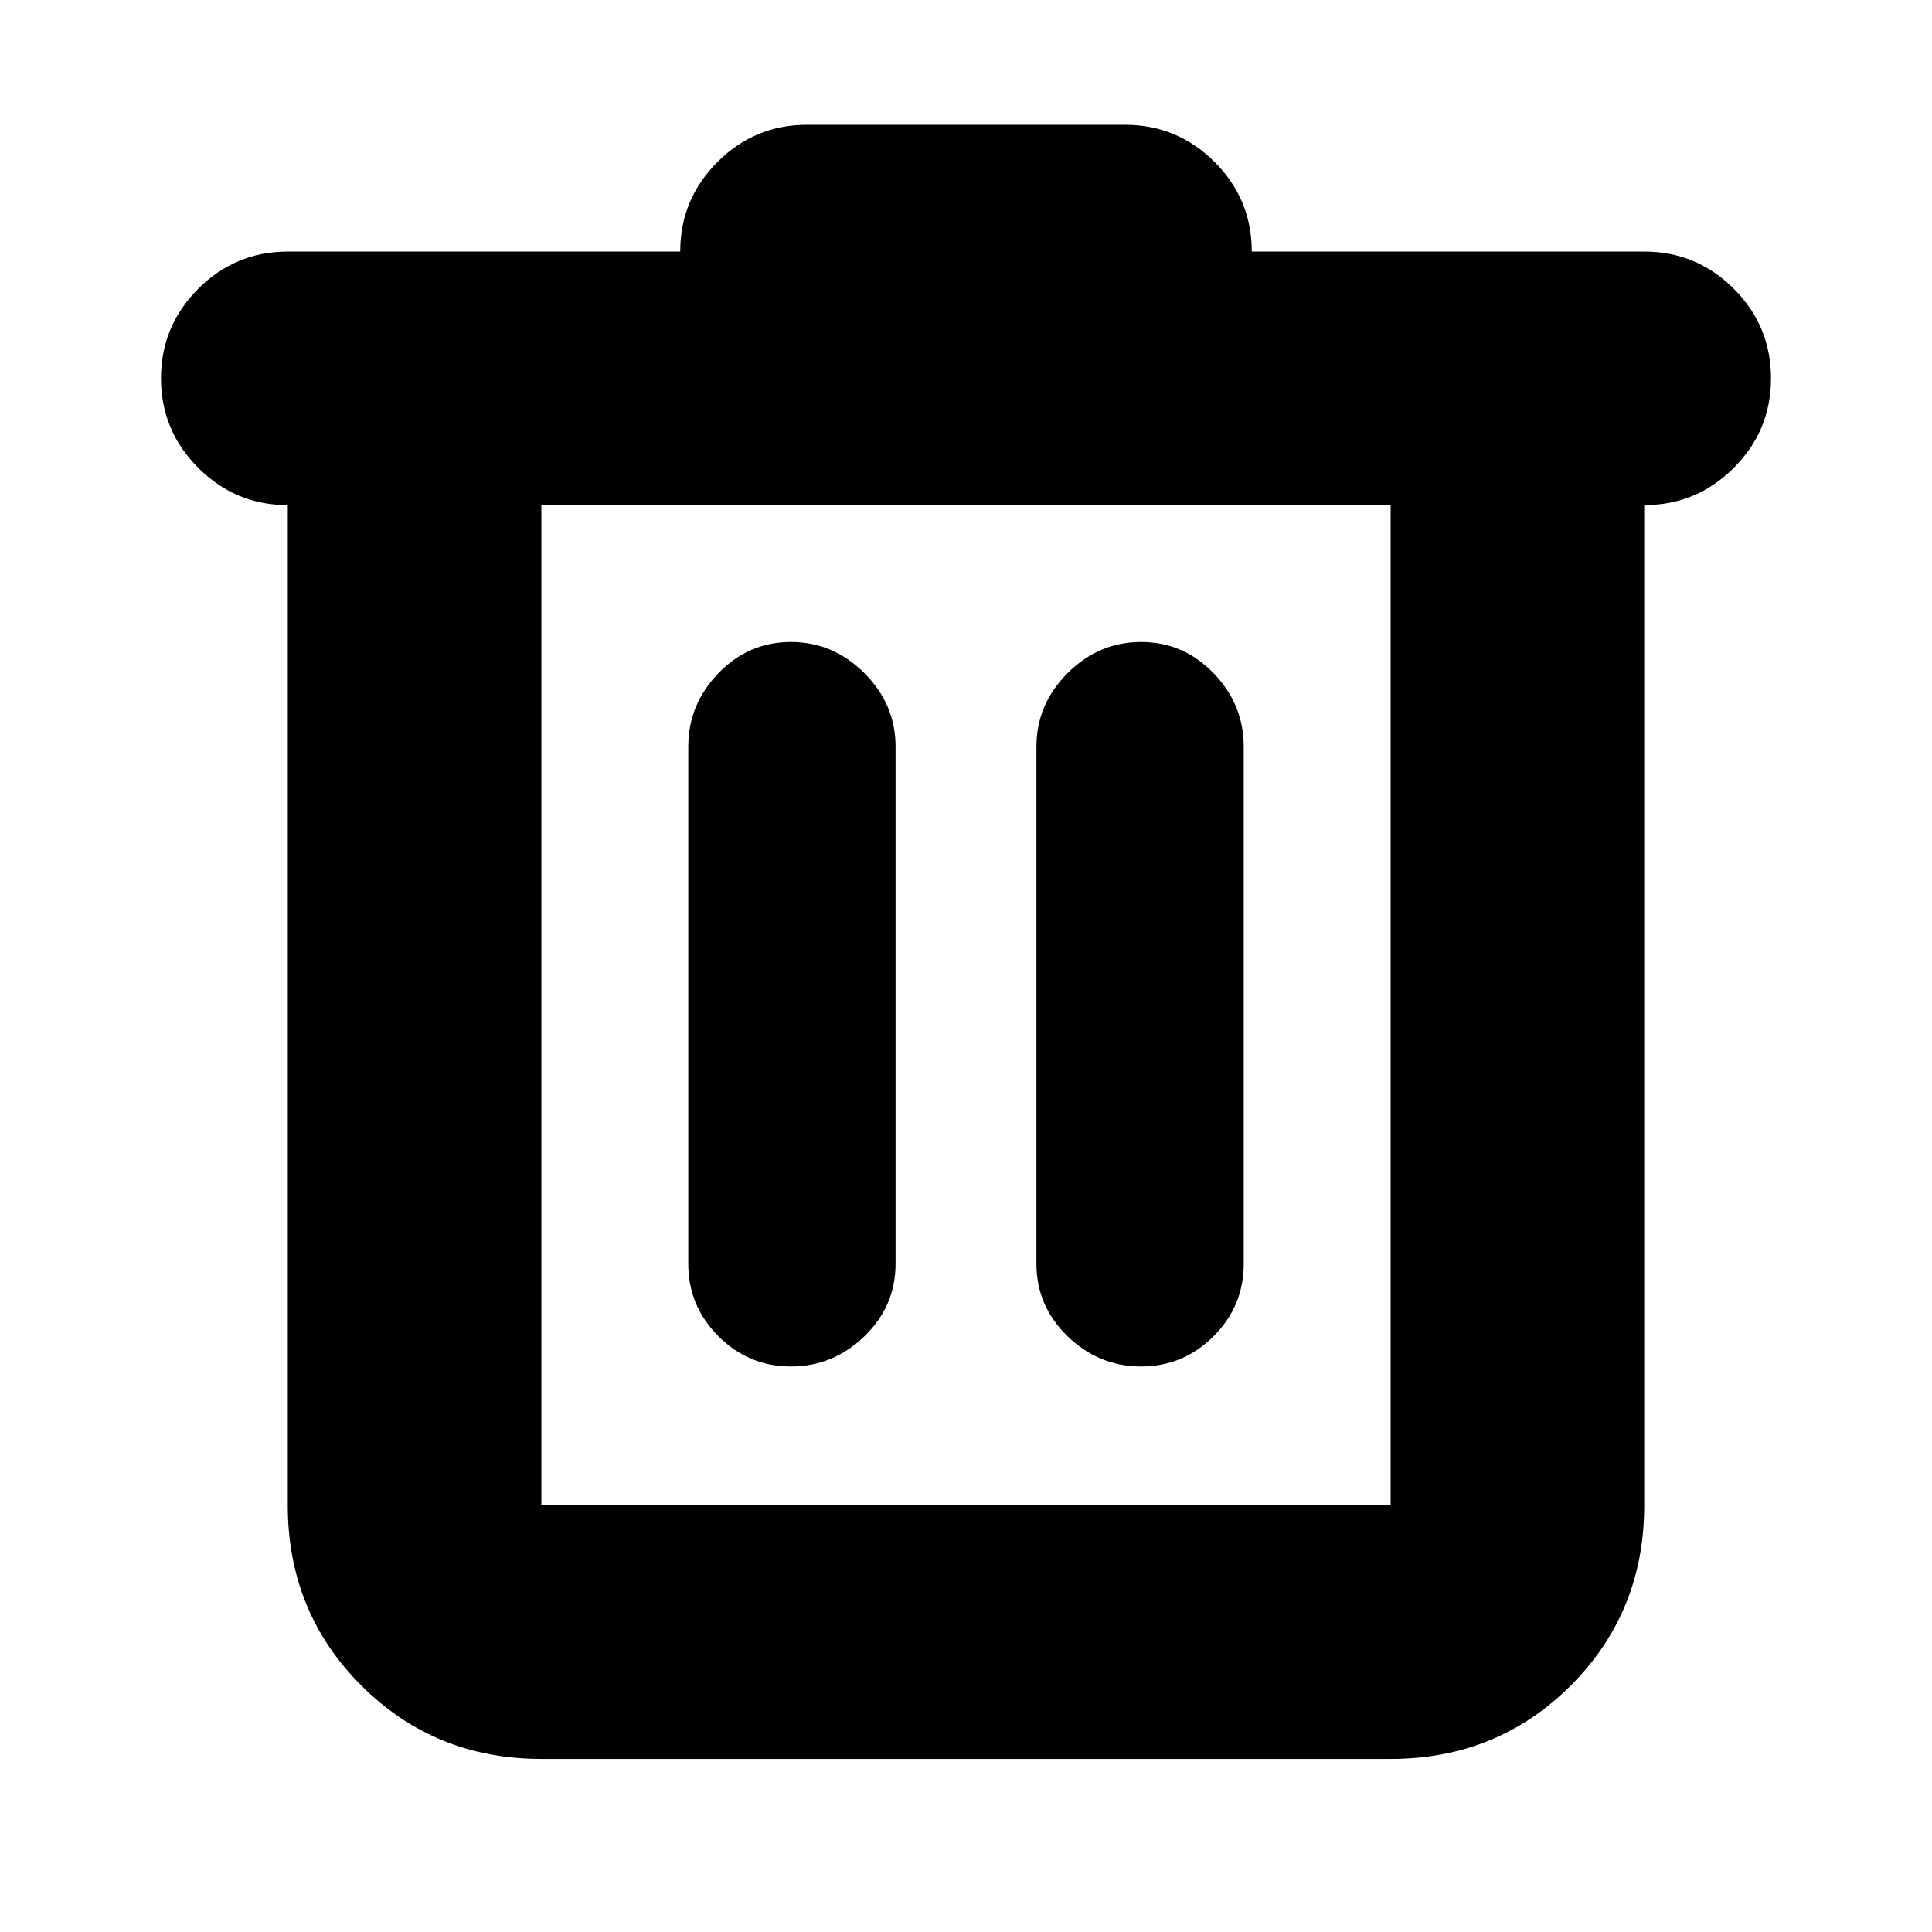 <svg xmlns="http://www.w3.org/2000/svg" height="24" width="24"><path d="M6.725 21.85Q5.4 21.85 4.488 20.938Q3.575 20.025 3.575 18.7V6.275Q2.925 6.275 2.463 5.812Q2 5.35 2 4.7Q2 4.05 2.463 3.587Q2.925 3.125 3.575 3.125H8.45Q8.45 2.475 8.913 2.012Q9.375 1.55 10.025 1.55H13.975Q14.625 1.55 15.088 2.012Q15.55 2.475 15.55 3.125H20.425Q21.075 3.125 21.538 3.587Q22 4.05 22 4.7Q22 5.35 21.538 5.812Q21.075 6.275 20.425 6.275V18.7Q20.425 20.025 19.513 20.938Q18.6 21.85 17.275 21.85ZM6.725 6.275V18.7Q6.725 18.7 6.725 18.7Q6.725 18.7 6.725 18.7H17.275Q17.275 18.7 17.275 18.7Q17.275 18.7 17.275 18.7V6.275ZM8.55 15.7Q8.55 16.225 8.925 16.6Q9.3 16.975 9.825 16.975Q10.35 16.975 10.738 16.6Q11.125 16.225 11.125 15.7V9.275Q11.125 8.75 10.738 8.362Q10.35 7.975 9.825 7.975Q9.3 7.975 8.925 8.362Q8.55 8.75 8.55 9.275ZM12.875 15.7Q12.875 16.225 13.262 16.6Q13.65 16.975 14.175 16.975Q14.7 16.975 15.075 16.6Q15.45 16.225 15.45 15.7V9.275Q15.45 8.75 15.075 8.362Q14.7 7.975 14.175 7.975Q13.65 7.975 13.262 8.362Q12.875 8.75 12.875 9.275ZM6.725 6.275V18.7Q6.725 18.7 6.725 18.7Q6.725 18.7 6.725 18.7Q6.725 18.7 6.725 18.7Q6.725 18.7 6.725 18.7V6.275Z"/></svg>